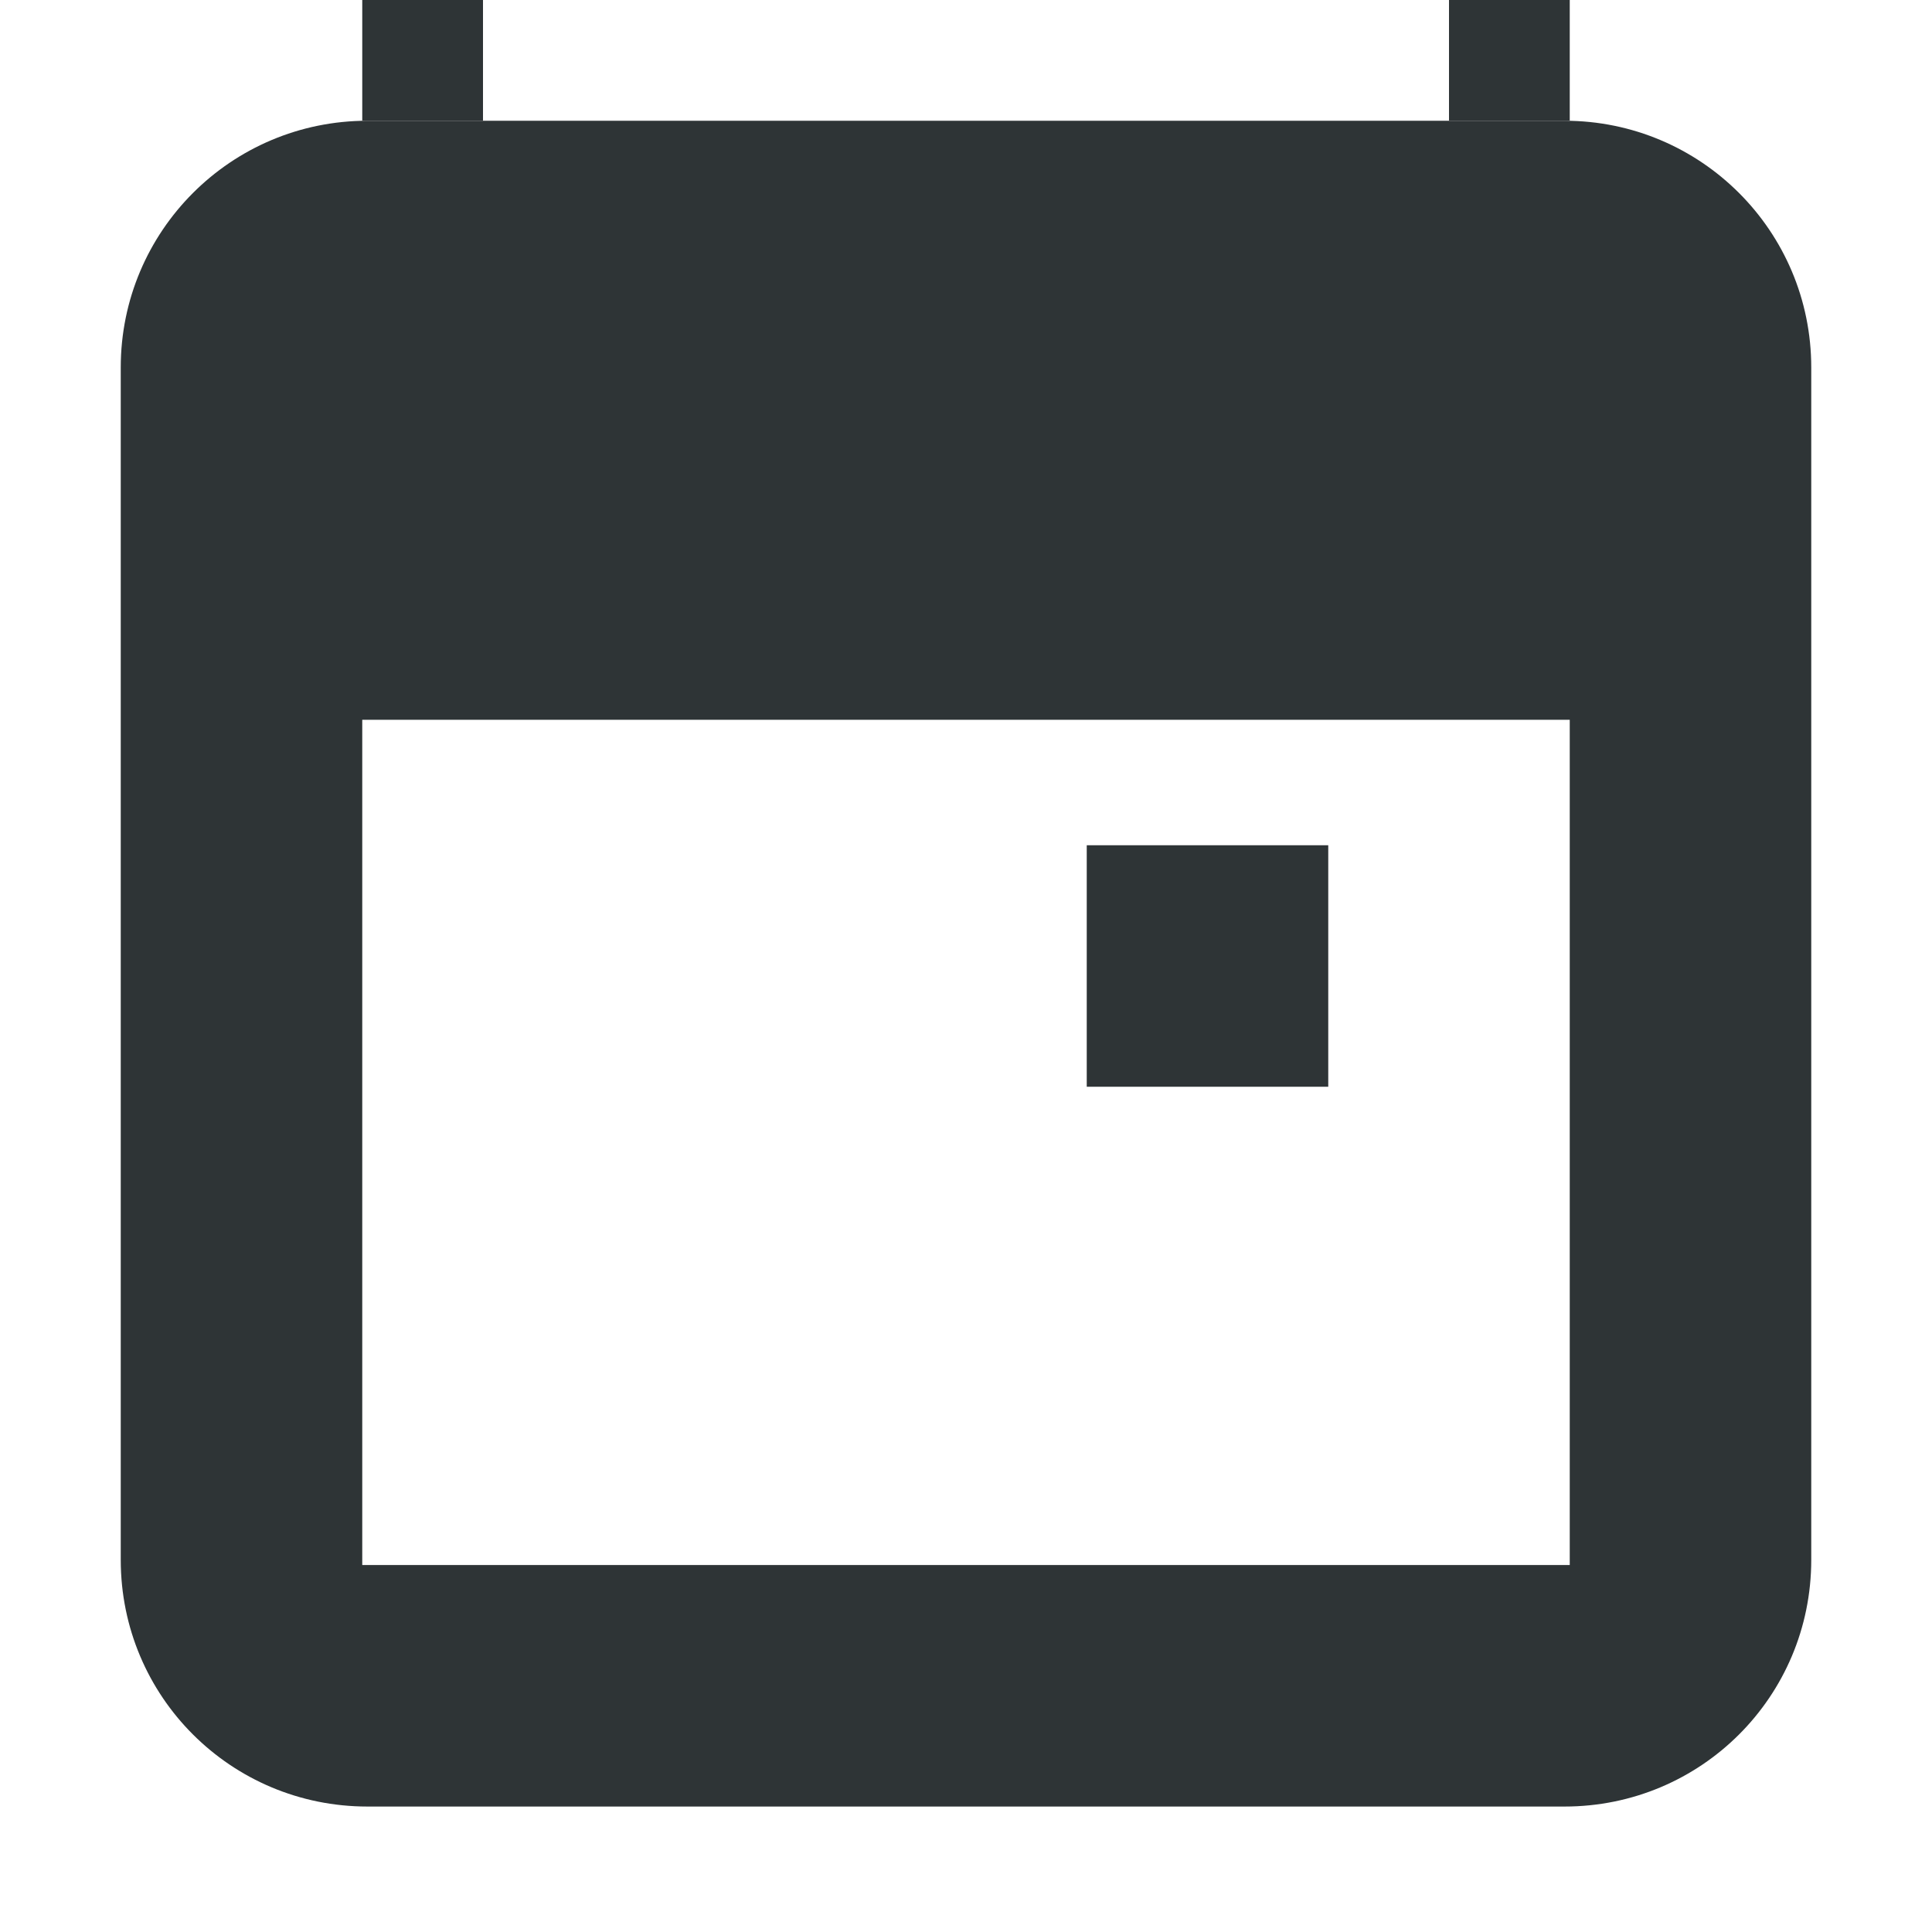 <?xml version="1.0" encoding="UTF-8"?>
<svg height="16px" viewBox="0 0 16 16" width="16px" xmlns="http://www.w3.org/2000/svg">
    <g fill="#2e3436">
        <path d="m 3.043 1 c -1.129 0 -2.043 0.914 -2.043 2.043 v 9.875 c 0 1.133 0.914 2.043 2.043 2.043 h 9.914 c 1.129 0 2.043 -0.91 2.043 -2.043 v -9.875 c 0 -1.129 -0.914 -2.043 -2.043 -2.043 z m -0.043 4.961 h 10 v 7 h -10 z m 0 0"/>
        <path d="m 9 7 h 2 v 2 h -2 z m 0 0"/>
        <path d="m 3 0 h 1 v 1 h -1 z m 0 0"/>
        <path d="m 12 0 h 1 v 1 h -1 z m 0 0"/>
    </g>
</svg>
